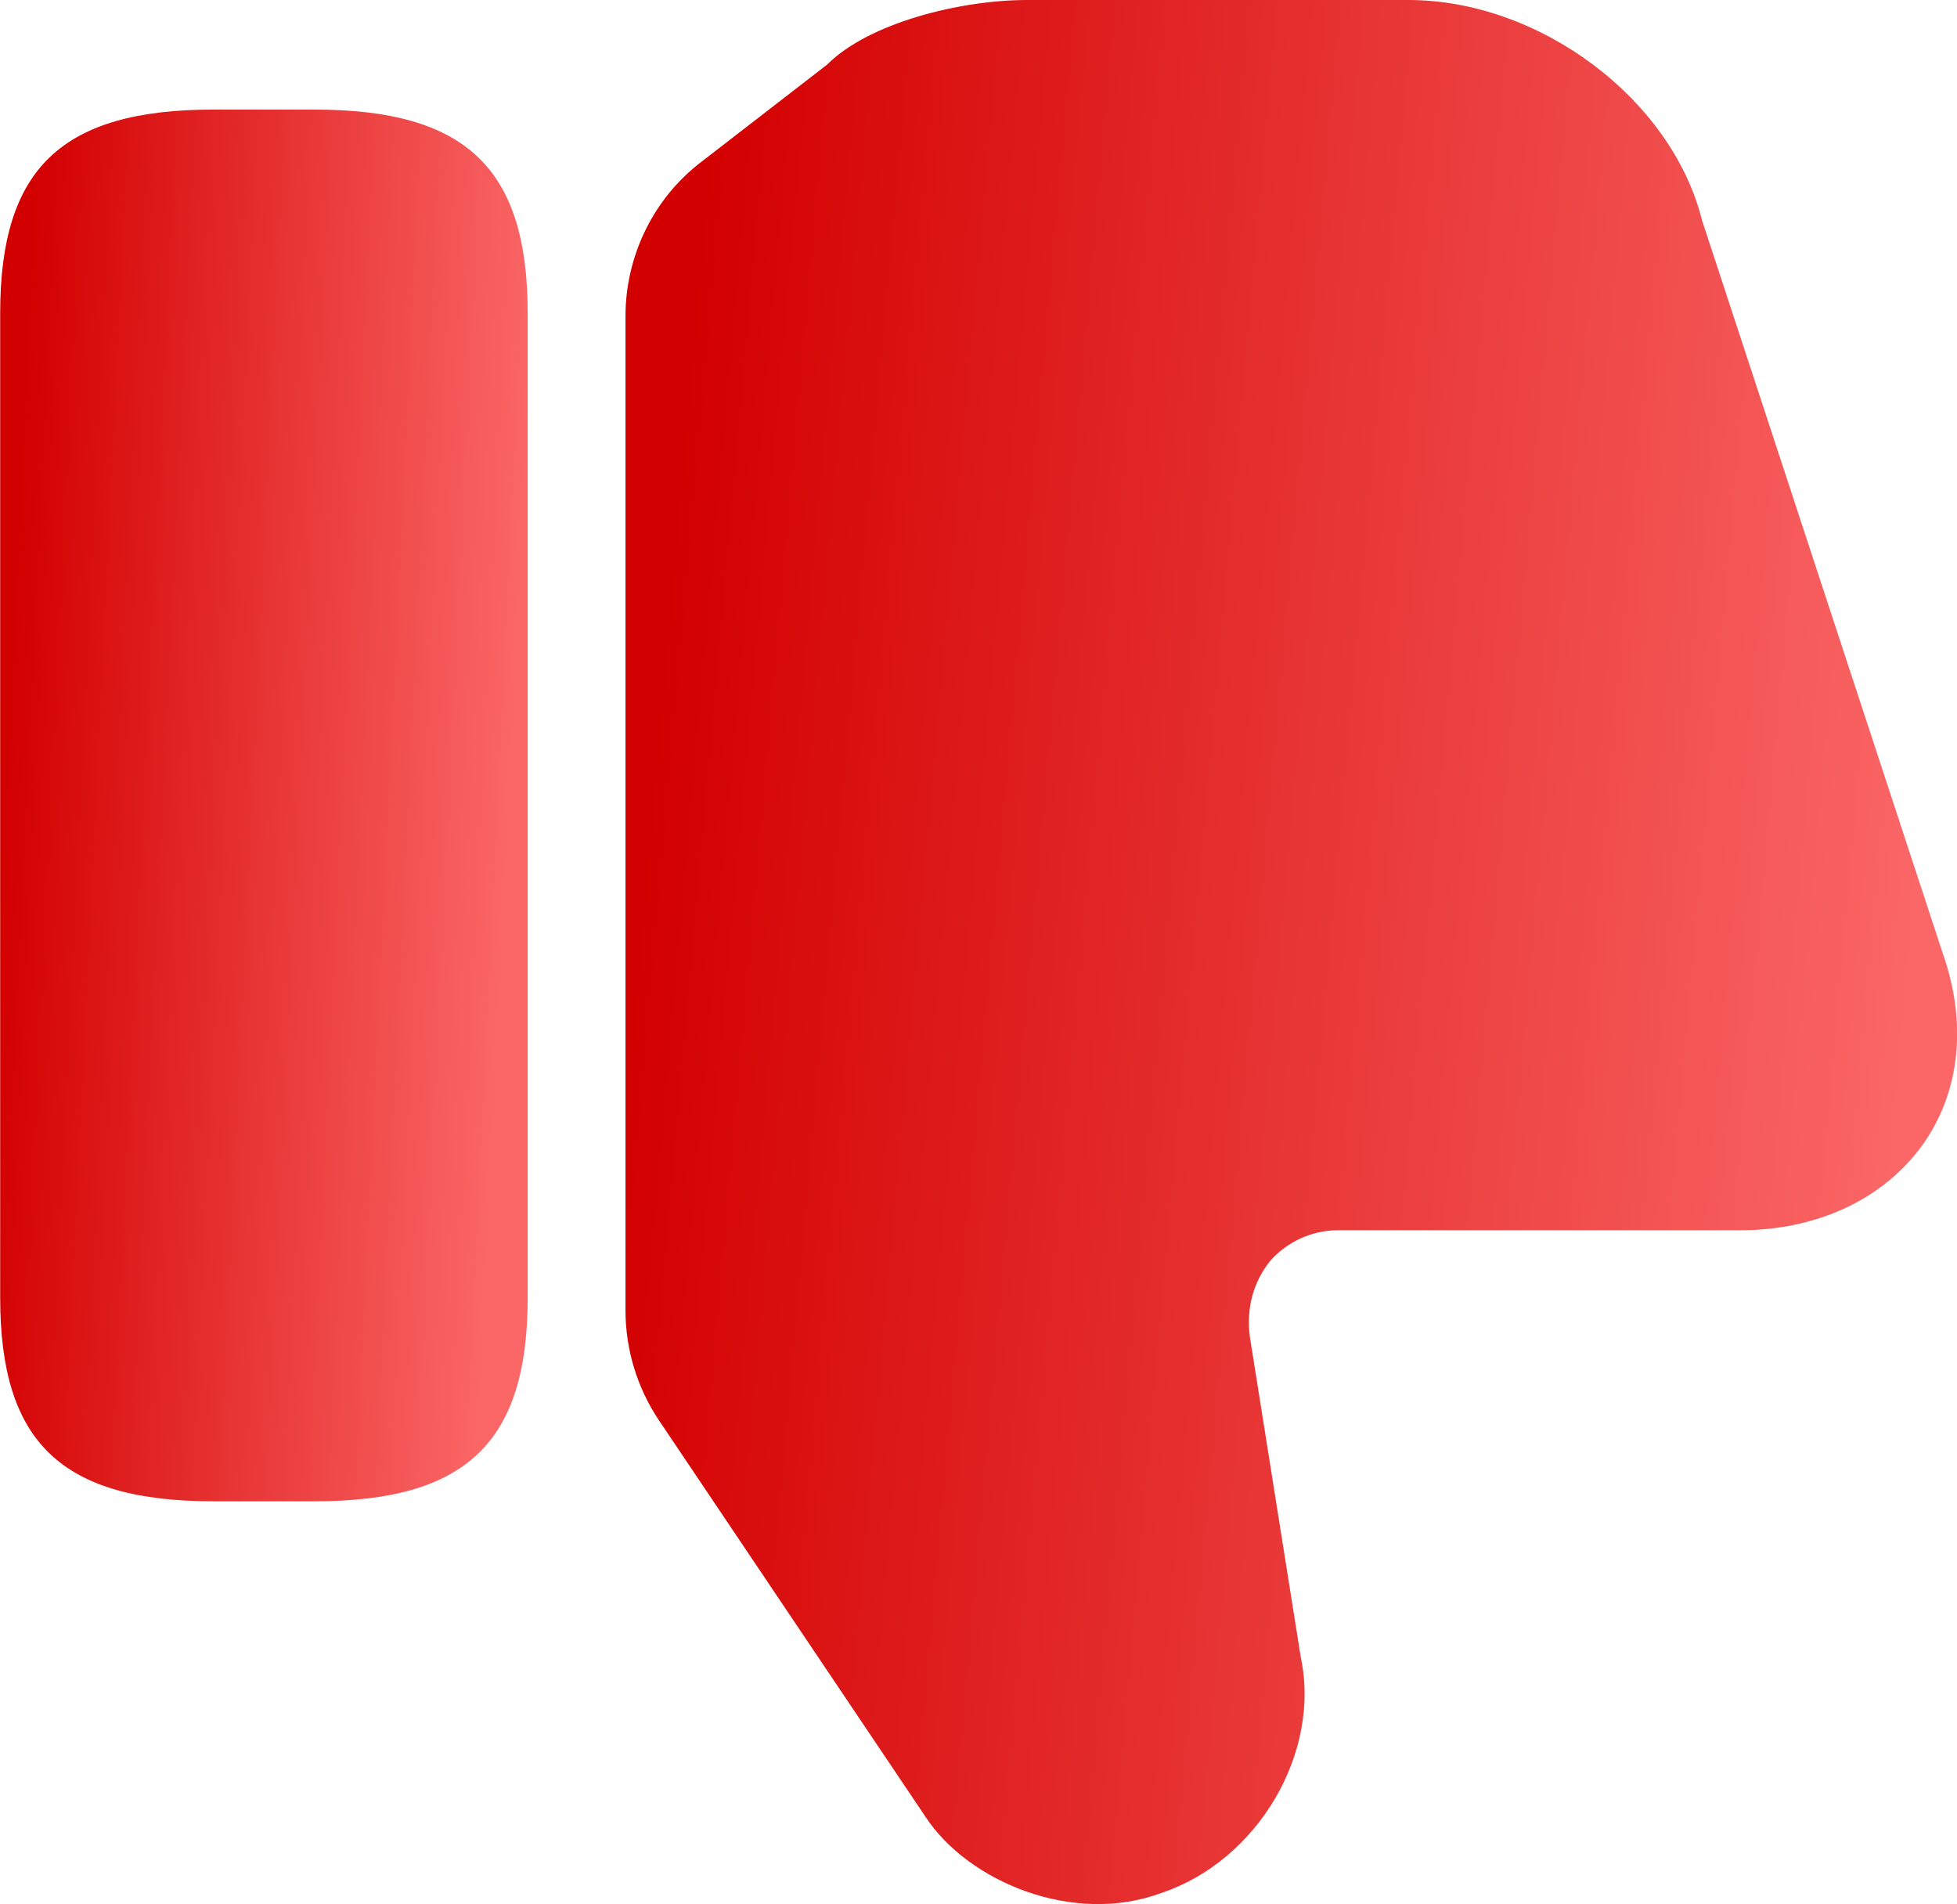 <svg xmlns="http://www.w3.org/2000/svg" fill="none" viewBox="3.33 3.8 33.33 32.43">
<path d="M13.983 9.183L13.983 26.117C13.983 26.783 14.183 27.433 14.55 27.983L19.1 34.75C19.817 35.833 21.6 36.6 23.117 36.033C24.75 35.483 25.833 33.65 25.483 32.017L24.617 26.567C24.55 26.067 24.683 25.617 24.967 25.267C25.25 24.95 25.667 24.75 26.117 24.75L32.967 24.75C34.283 24.75 35.417 24.217 36.083 23.283C36.717 22.383 36.833 21.217 36.417 20.033L32.317 7.55C31.8 5.483 29.55 3.8 27.317 3.8H20.817C19.7 3.8 18.133 4.183 17.417 4.9L15.283 6.55C14.467 7.167 13.983 8.15 13.983 9.183Z" fill="url(#paint0_linear_17_1456)"/>
<path d="M8.683 29.366H6.967C4.383 29.366 3.333 28.366 3.333 25.9L3.333 9.133C3.333 6.666 4.383 5.666 6.967 5.666H8.683C11.267 5.666 12.317 6.666 12.317 9.133L12.317 25.9C12.317 28.366 11.267 29.366 8.683 29.366Z" fill="url(#paint1_linear_17_1456)"/>
<defs>
<linearGradient id="paint0_linear_17_1456" x1="15.712" y1="2.369" x2="37.508" y2="4.301" gradientUnits="userSpaceOnUse">
<stop stop-color="#D30000"/>
<stop offset="1" stop-color="#FB6767"/>
</linearGradient>
<linearGradient id="paint1_linear_17_1456" x1="4.018" y1="4.621" x2="12.7" y2="5.038" gradientUnits="userSpaceOnUse">
<stop stop-color="#D30000"/>
<stop offset="1" stop-color="#FB6767"/>
</linearGradient>
</defs>
</svg>